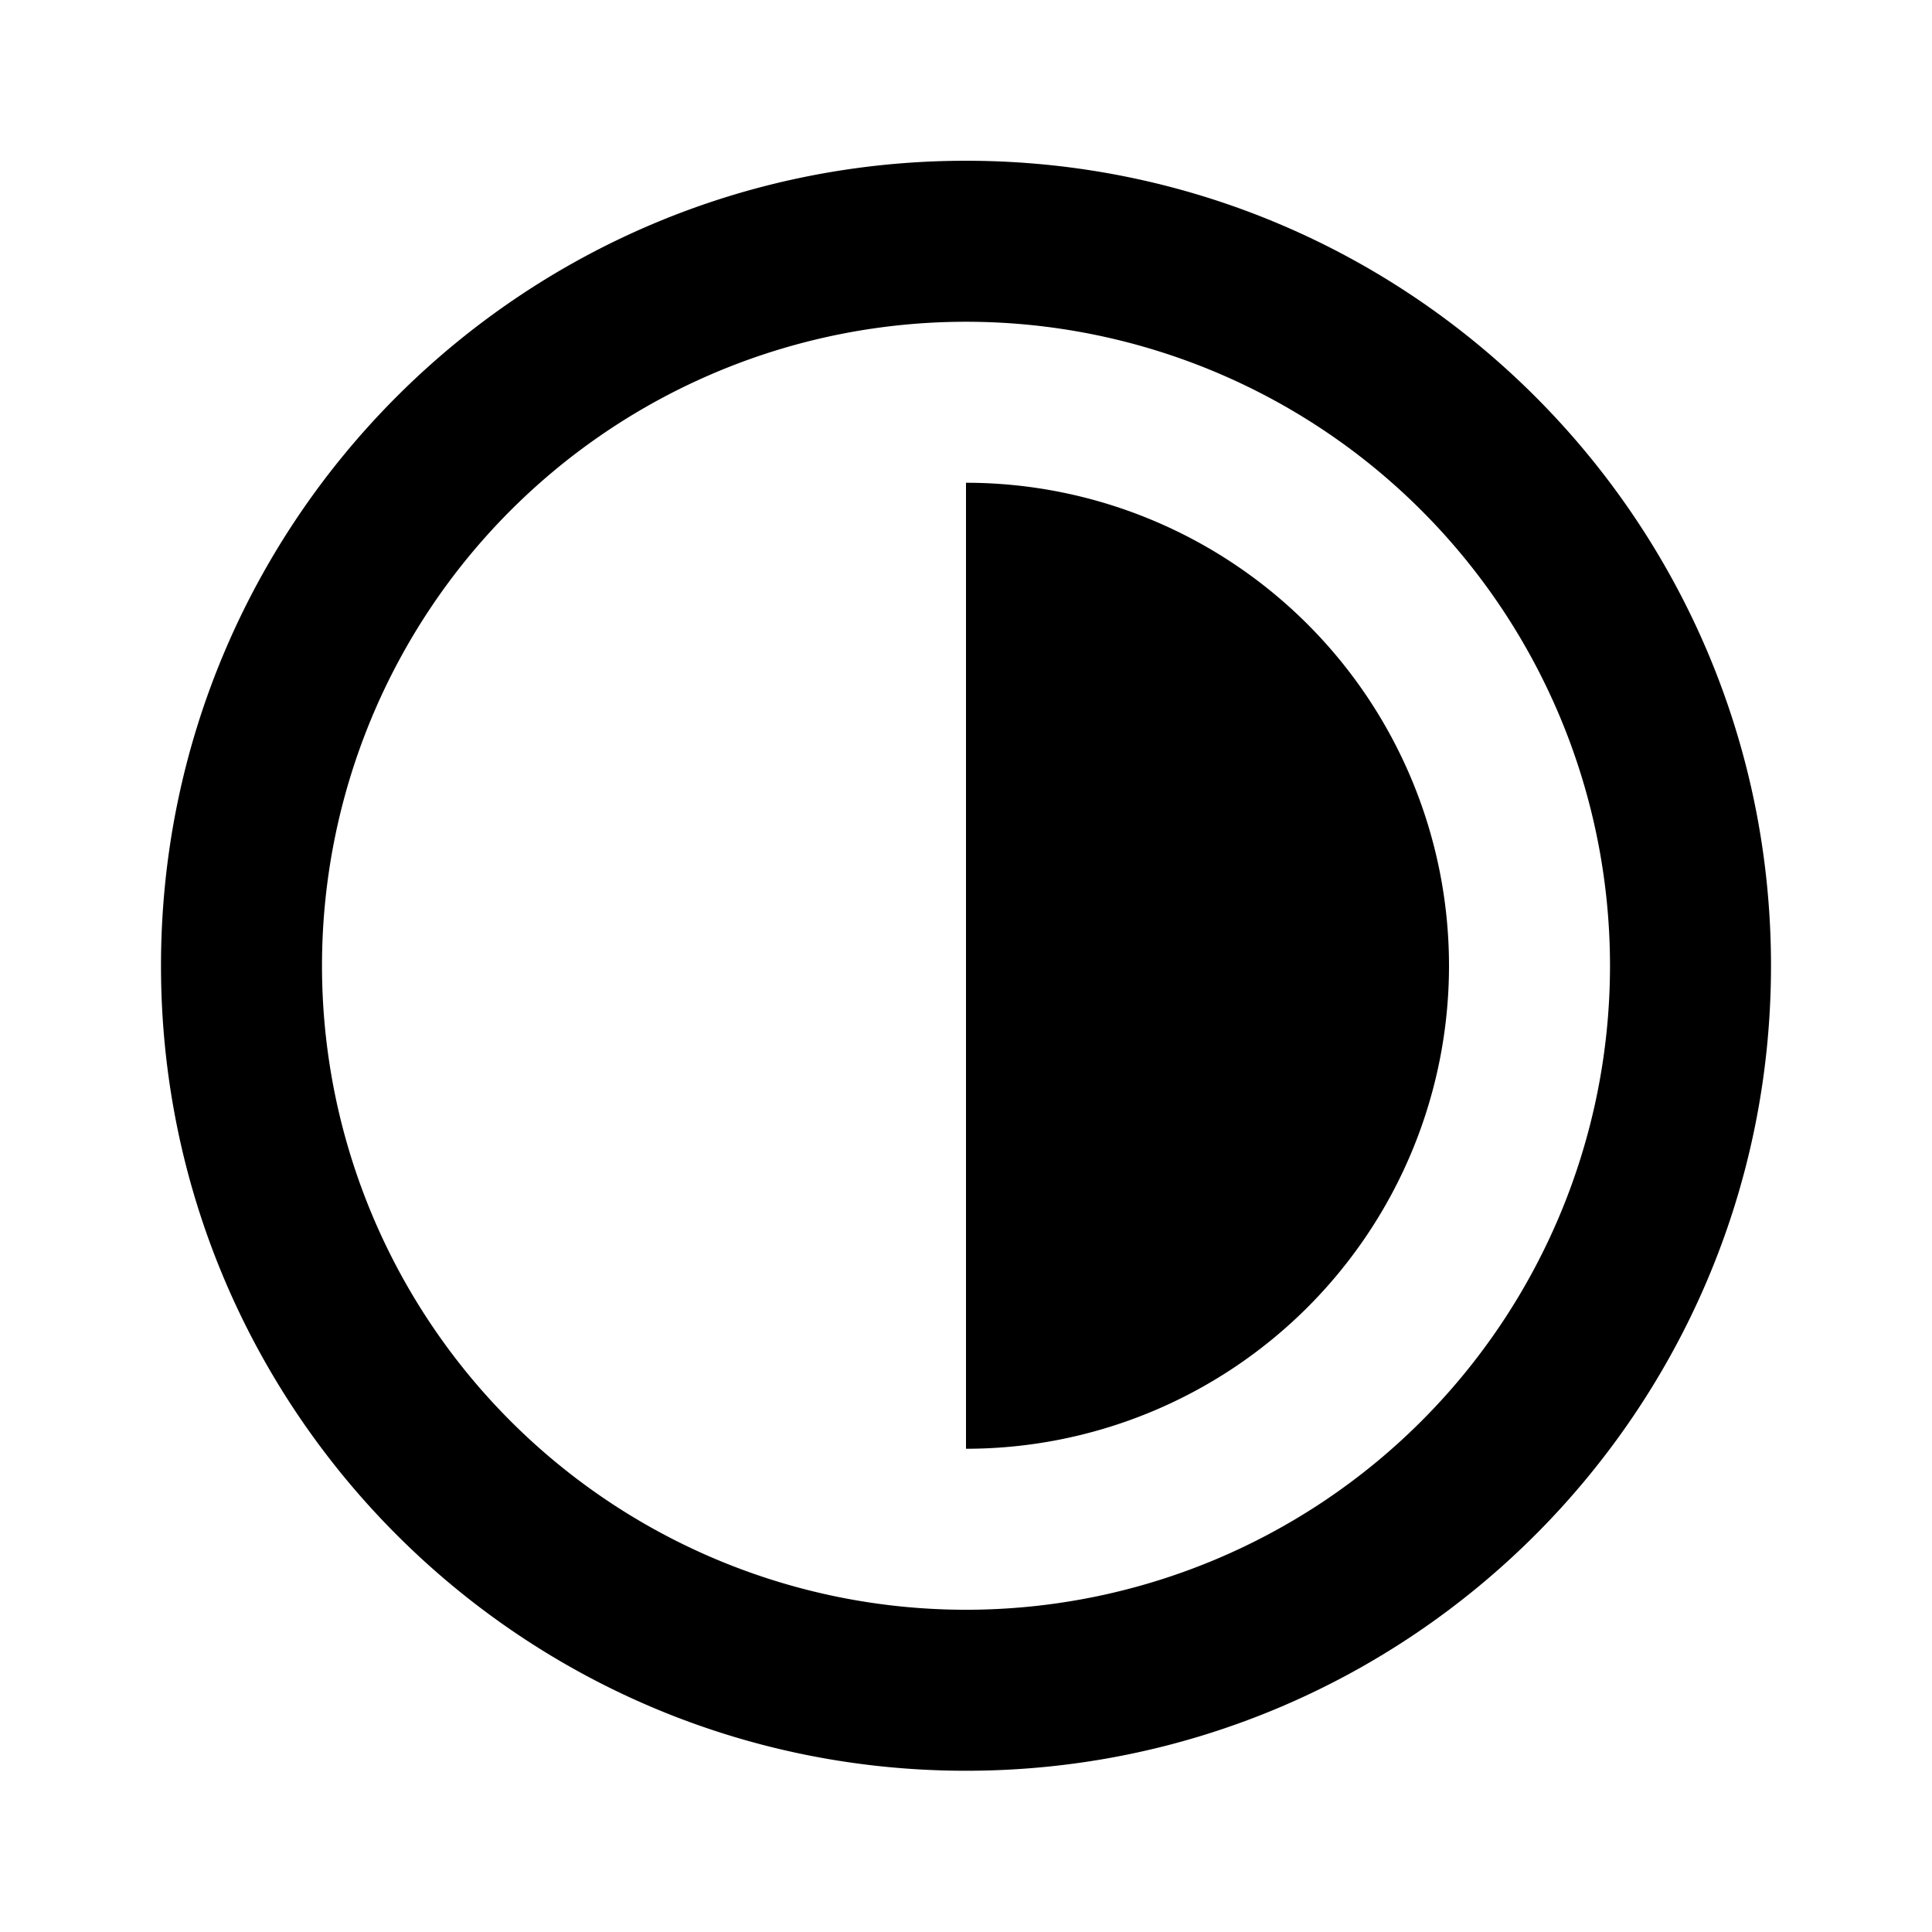 <svg viewBox="0 0 24 24" xmlns="http://www.w3.org/2000/svg" width="20" height="20"><path d="M12 21.997c-5.523 0-10-4.478-10-10 0-5.523 4.477-10 10-10s10 4.477 10 10c0 5.522-4.477 10-10 10zm0-2a8 8 0 100-16 8 8 0 000 16zm0-2v-12a6 6 0 010 12z"/></svg>